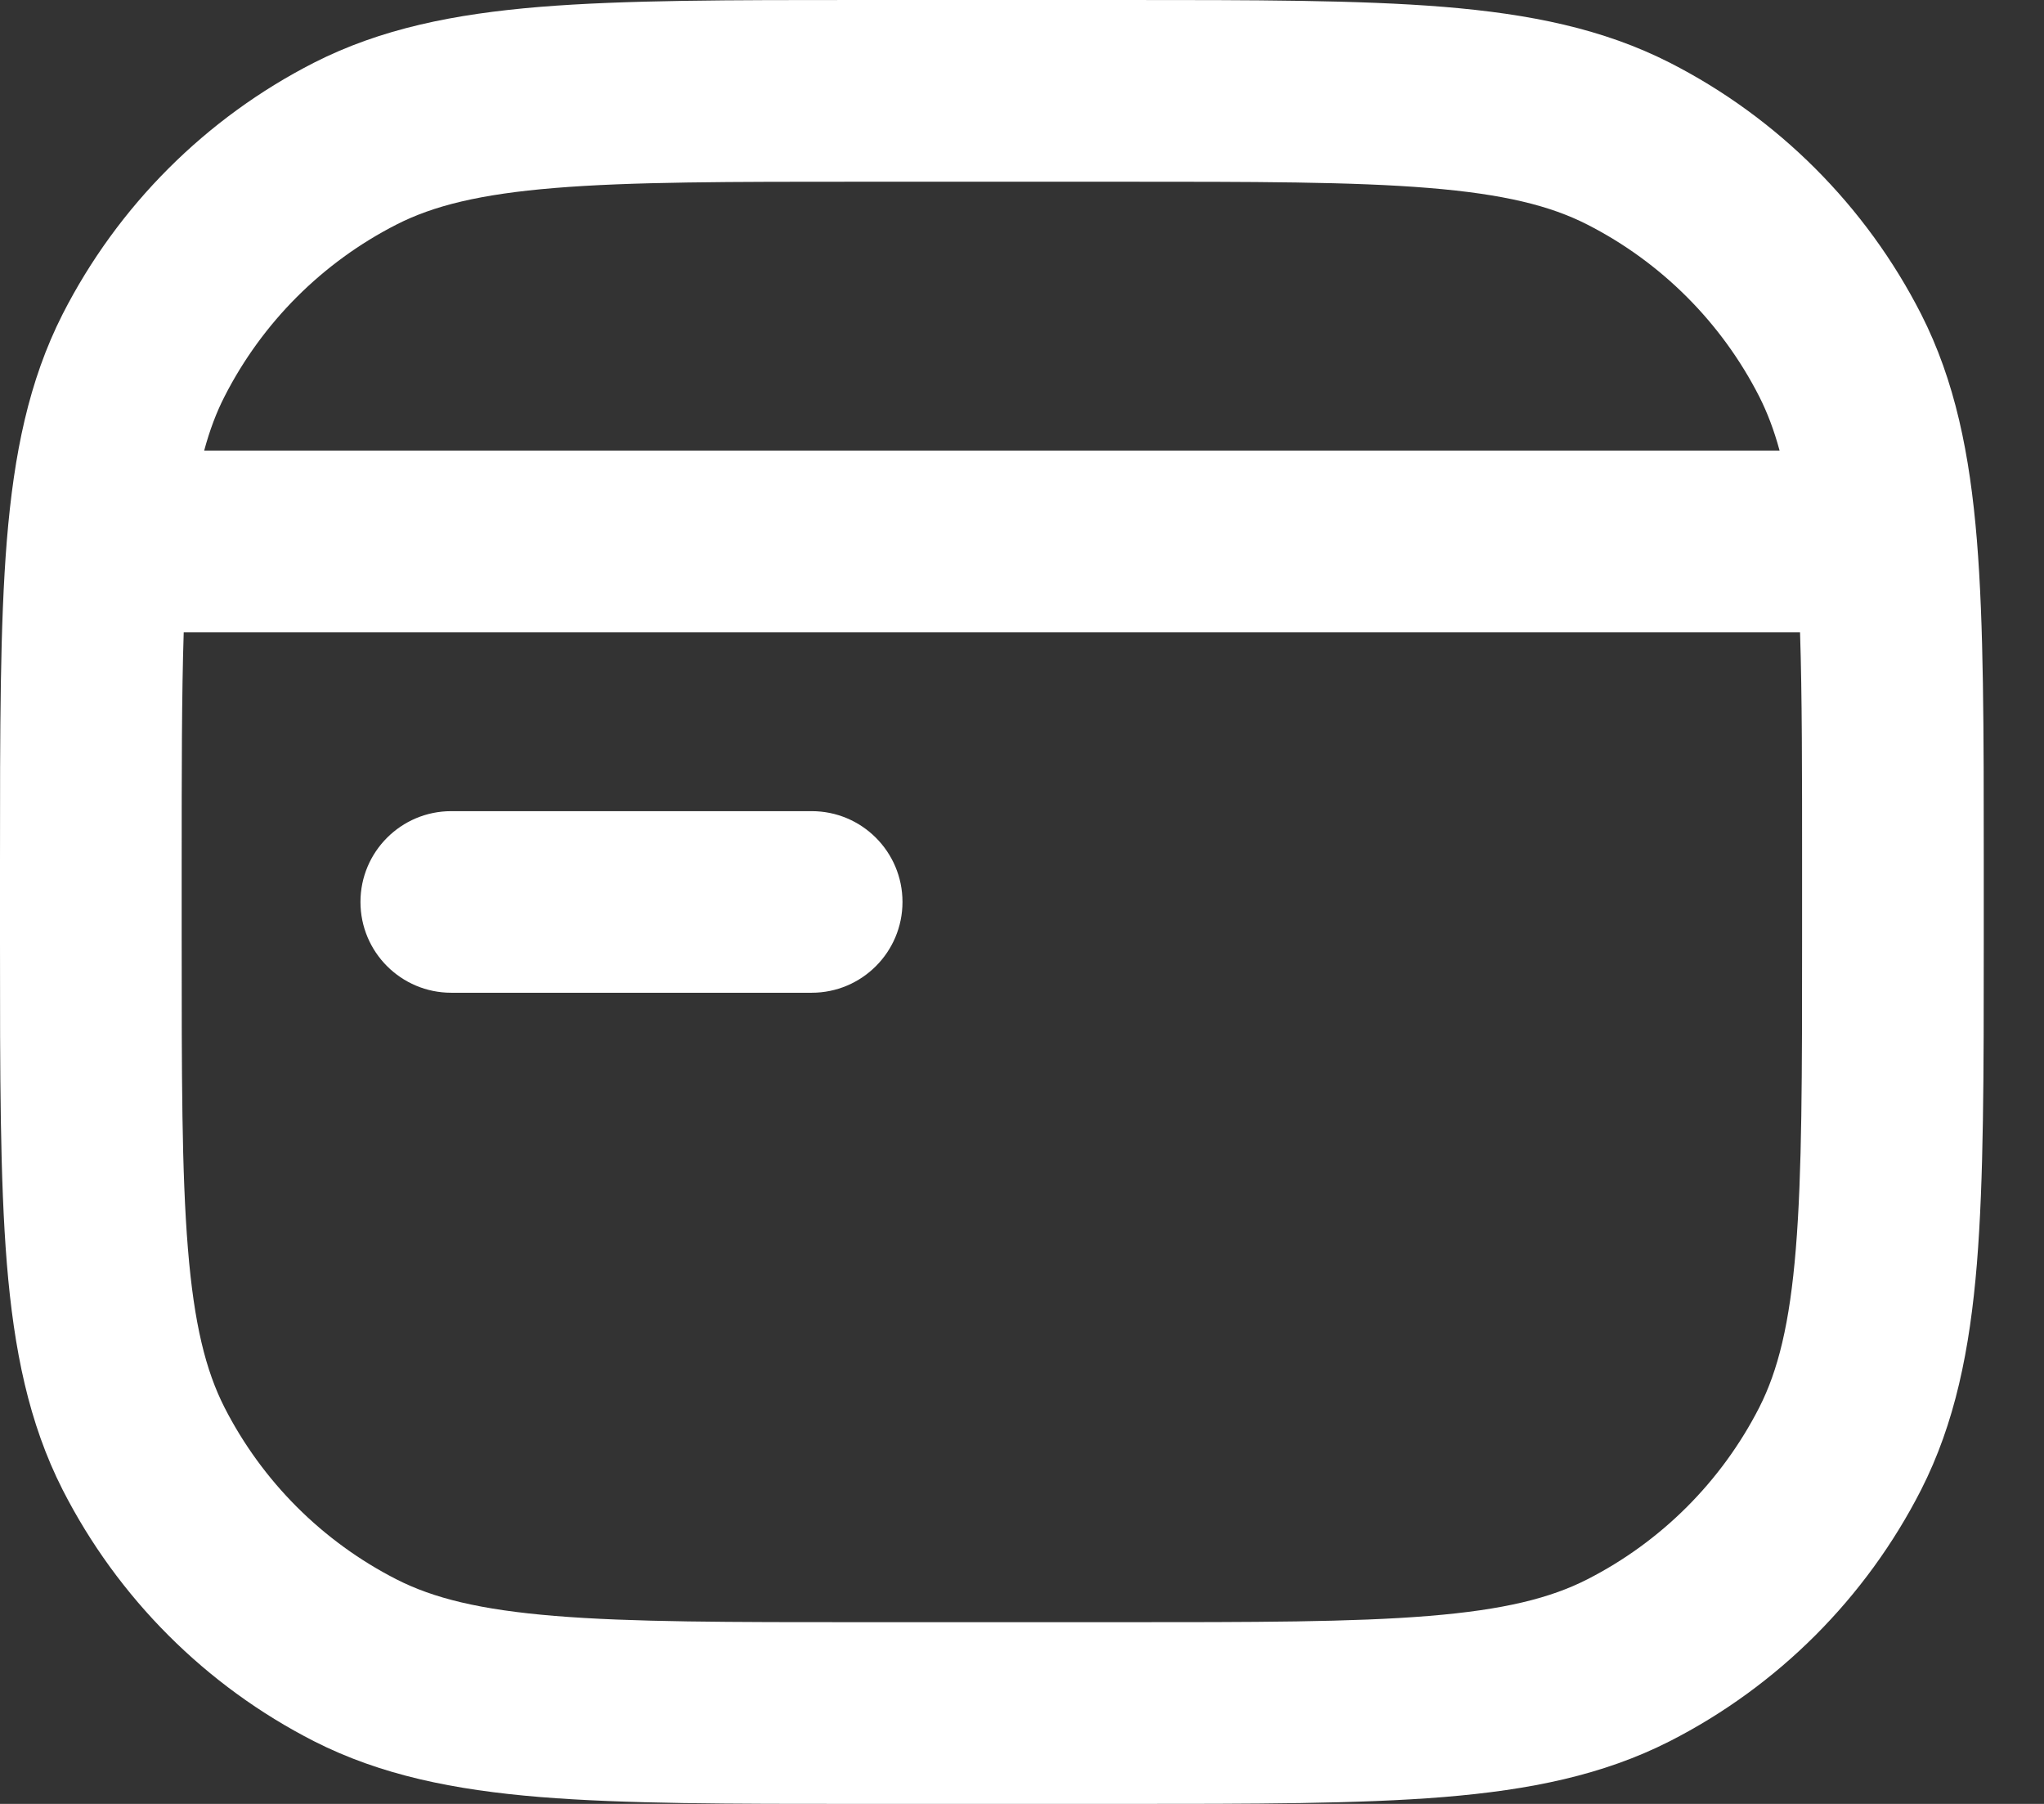 <svg width="17" height="15" viewBox="0 0 17 15" fill="none" xmlns="http://www.w3.org/2000/svg">
<rect x="0" y="0" width="17" height="15" fill="#333333" stroke="none"/>
<path fill-rule="evenodd" clip-rule="evenodd" d="M7.167 1.15106e-07L7.2 2.35154e-07H9.299L9.332 1.15106e-07C10.432 -5.64717e-06 11.303 -1.0209e-05 12.006 0.057C12.724 0.116 13.332 0.239 13.887 0.521C14.787 0.98 15.519 1.712 15.978 2.612C16.26 3.167 16.383 3.775 16.442 4.493C16.499 5.196 16.499 6.067 16.499 7.167V7.167V7.2V7.8V7.833V7.833C16.499 8.933 16.499 9.804 16.442 10.507C16.383 11.225 16.26 11.833 15.978 12.388C15.519 13.288 14.787 14.02 13.887 14.479C13.332 14.761 12.724 14.884 12.006 14.943C11.303 15 10.432 15 9.332 15H9.332H9.332H9.299H7.2H7.167H7.167H7.167C6.067 15 5.196 15 4.493 14.943C3.775 14.884 3.167 14.761 2.612 14.479C1.712 14.02 0.98 13.288 0.521 12.388C0.239 11.833 0.116 11.225 0.057 10.507C-1.0209e-05 9.804 -5.64717e-06 8.933 1.15106e-07 7.833L2.35154e-07 7.8V7.2L1.15106e-07 7.167C-5.64717e-06 6.067 -1.0209e-05 5.196 0.057 4.493C0.116 3.775 0.239 3.167 0.521 2.612C0.98 1.712 1.712 0.98 2.612 0.521C3.167 0.239 3.775 0.116 4.493 0.057C5.196 -1.0209e-05 6.067 -5.64717e-06 7.167 1.15106e-07ZM4.616 1.563C3.991 1.614 3.604 1.711 3.298 1.867C2.682 2.181 2.181 2.682 1.867 3.298C1.8 3.429 1.745 3.574 1.698 3.747H14.801C14.754 3.574 14.698 3.429 14.632 3.298C14.318 2.682 13.817 2.181 13.201 1.867C12.895 1.711 12.508 1.614 11.883 1.563C11.249 1.511 10.439 1.511 9.299 1.511H7.2C6.06 1.511 5.25 1.511 4.616 1.563ZM1.511 7.2C1.511 6.412 1.511 5.781 1.528 5.258H14.971C14.988 5.781 14.988 6.412 14.988 7.2V7.8C14.988 8.94 14.988 9.75 14.936 10.384C14.885 11.009 14.788 11.396 14.632 11.703C14.318 12.318 13.817 12.819 13.201 13.133C12.895 13.289 12.508 13.386 11.883 13.437C11.249 13.489 10.439 13.489 9.299 13.489H7.2C6.06 13.489 5.25 13.489 4.616 13.437C3.991 13.386 3.604 13.289 3.298 13.133C2.682 12.819 2.181 12.318 1.867 11.703C1.711 11.396 1.614 11.009 1.563 10.384C1.511 9.75 1.511 8.94 1.511 7.8V7.2ZM3.753 6.745C3.336 6.745 2.998 7.083 2.998 7.5C2.998 7.917 3.336 8.255 3.753 8.255H6.751C7.168 8.255 7.506 7.917 7.506 7.5C7.506 7.083 7.168 6.745 6.751 6.745H3.753Z" fill="white"/>
</svg>
